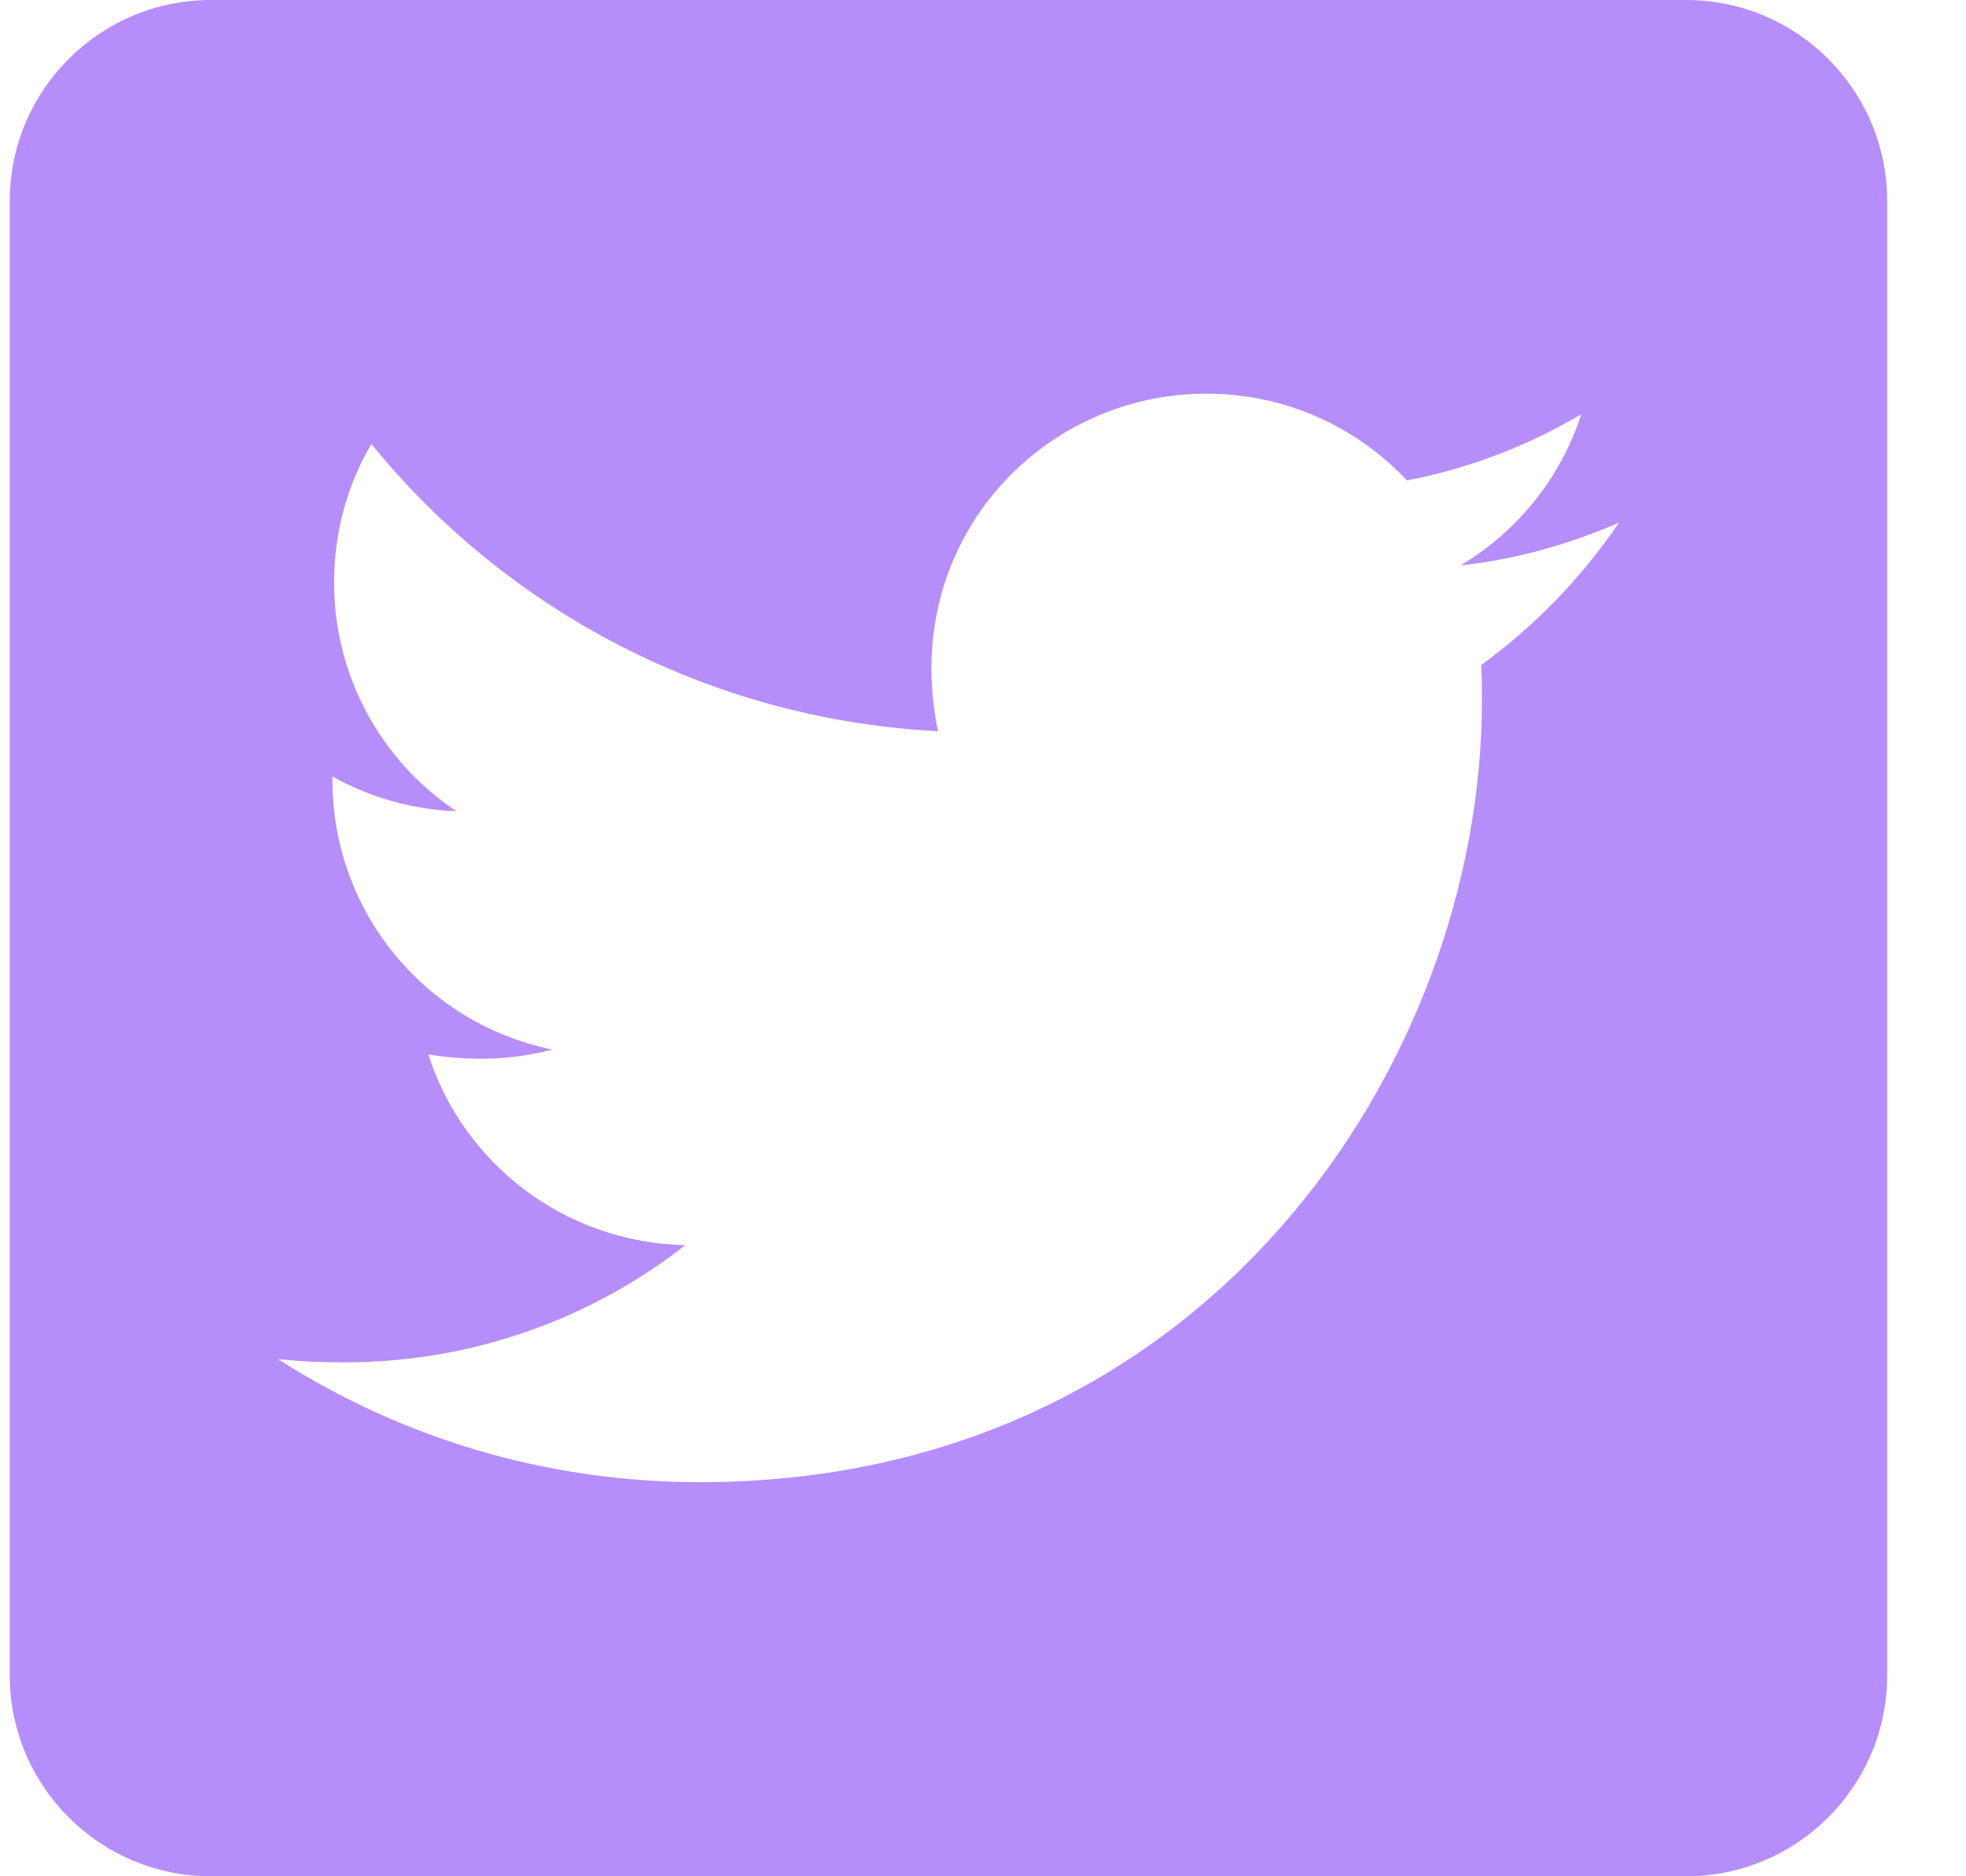<svg width="22" height="21" viewBox="0 0 22 21" fill="none" xmlns="http://www.w3.org/2000/svg">
<path d="M18.867 0H2.36C1.118 0 0.109 1.008 0.109 2.25V18.75C0.109 19.992 1.118 21 2.36 21H18.867C20.11 21 21.118 19.992 21.118 18.75V2.25C21.118 1.008 20.11 0 18.867 0ZM16.574 7.444C16.583 7.575 16.583 7.711 16.583 7.842C16.583 11.906 13.488 16.589 7.833 16.589C6.088 16.589 4.471 16.083 3.111 15.211C3.359 15.239 3.598 15.248 3.852 15.248C5.291 15.248 6.614 14.761 7.669 13.936C6.318 13.908 5.183 13.022 4.794 11.803C5.268 11.873 5.695 11.873 6.182 11.747C4.775 11.461 3.72 10.223 3.72 8.728V8.691C4.128 8.92 4.607 9.061 5.108 9.08C4.687 8.799 4.341 8.419 4.102 7.972C3.863 7.526 3.738 7.027 3.739 6.52C3.739 5.948 3.889 5.423 4.156 4.969C5.671 6.834 7.946 8.053 10.497 8.184C10.06 6.098 11.622 4.406 13.498 4.406C14.384 4.406 15.181 4.777 15.744 5.377C16.438 5.245 17.104 4.987 17.695 4.636C17.465 5.348 16.982 5.948 16.344 6.328C16.963 6.263 17.564 6.089 18.117 5.85C17.7 6.464 17.174 7.008 16.574 7.444Z" fill="#B68EFB"/>
</svg>
